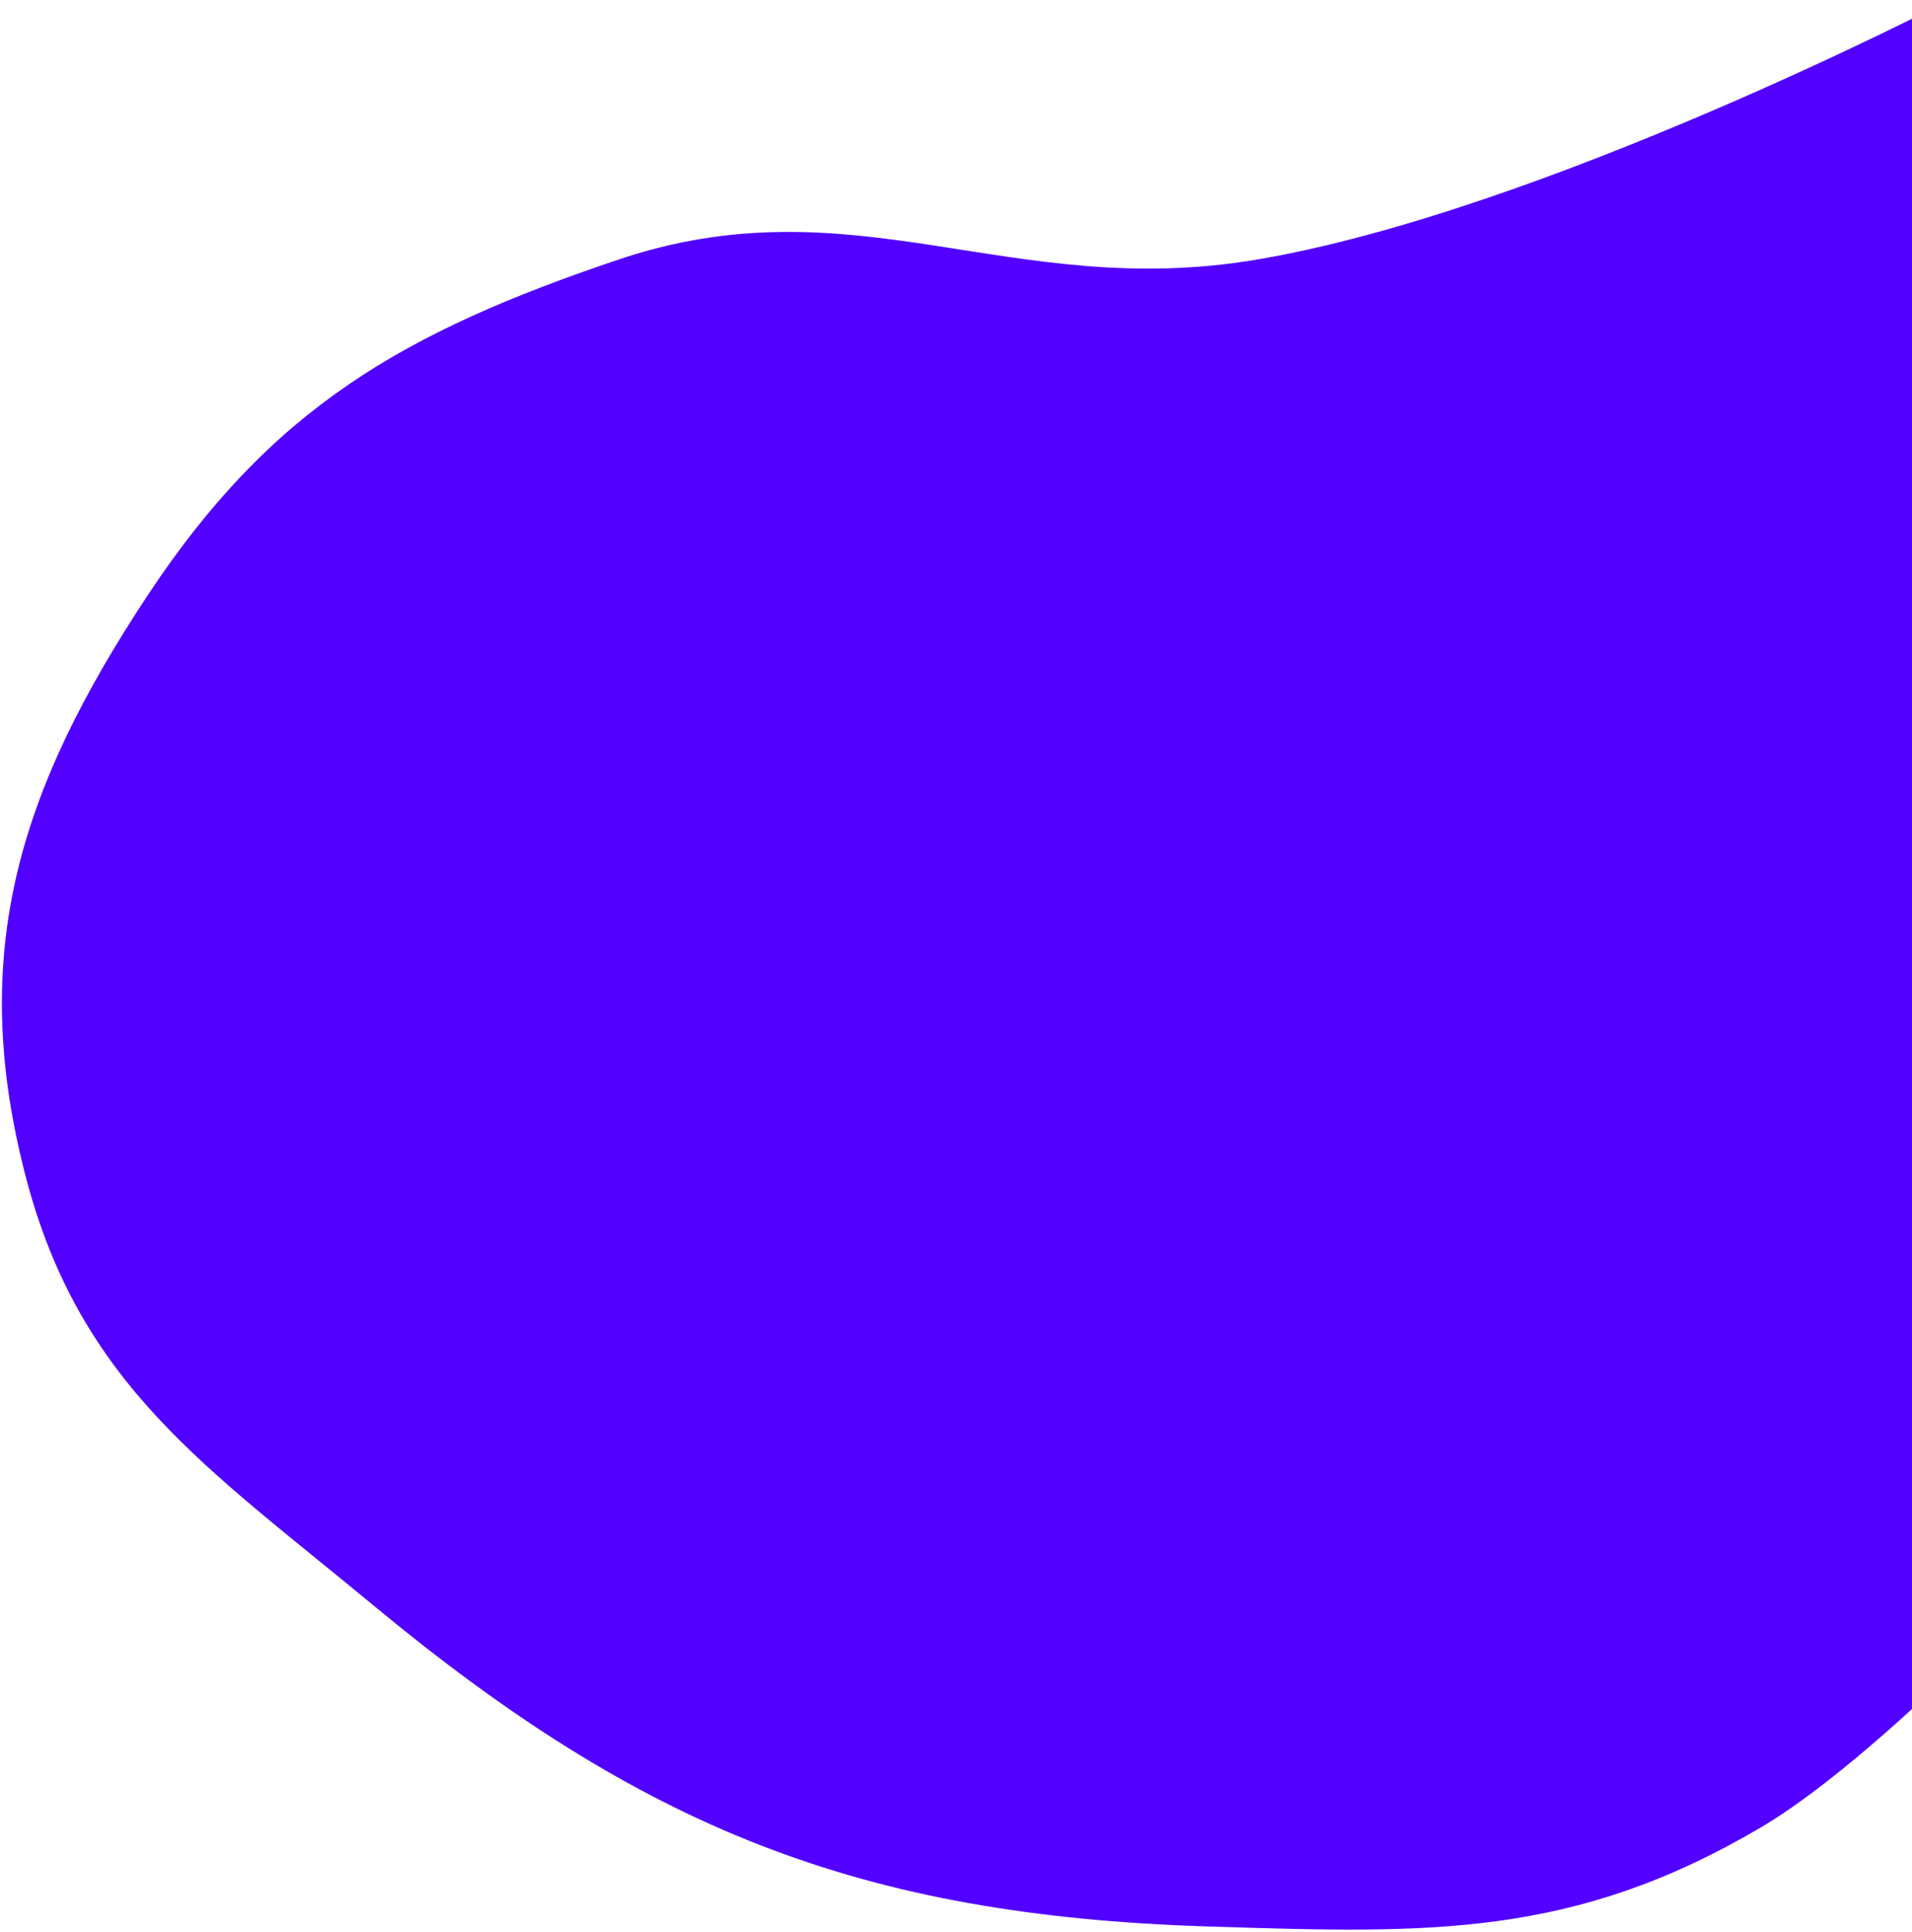 <svg width="666" height="673" viewBox="0 0 666 673" fill="none" xmlns="http://www.w3.org/2000/svg">
<path d="M437.26 90.5C536.686 73.89 679 0 679 0V583C679 583 641.842 619.706 613.35 636.5C548.015 675.012 497.873 673.432 422.467 671.056L420.694 671C299.05 667.171 223.592 636.643 129.87 559C72.172 511.2 27.945 482.492 9 410C-11.428 331.834 6.812 274.915 51.335 207.5C94.66 141.899 140.674 115.665 215.154 90.5C297.328 62.735 351.708 104.792 437.26 90.5Z" fill="#5200FF"/>
</svg>
